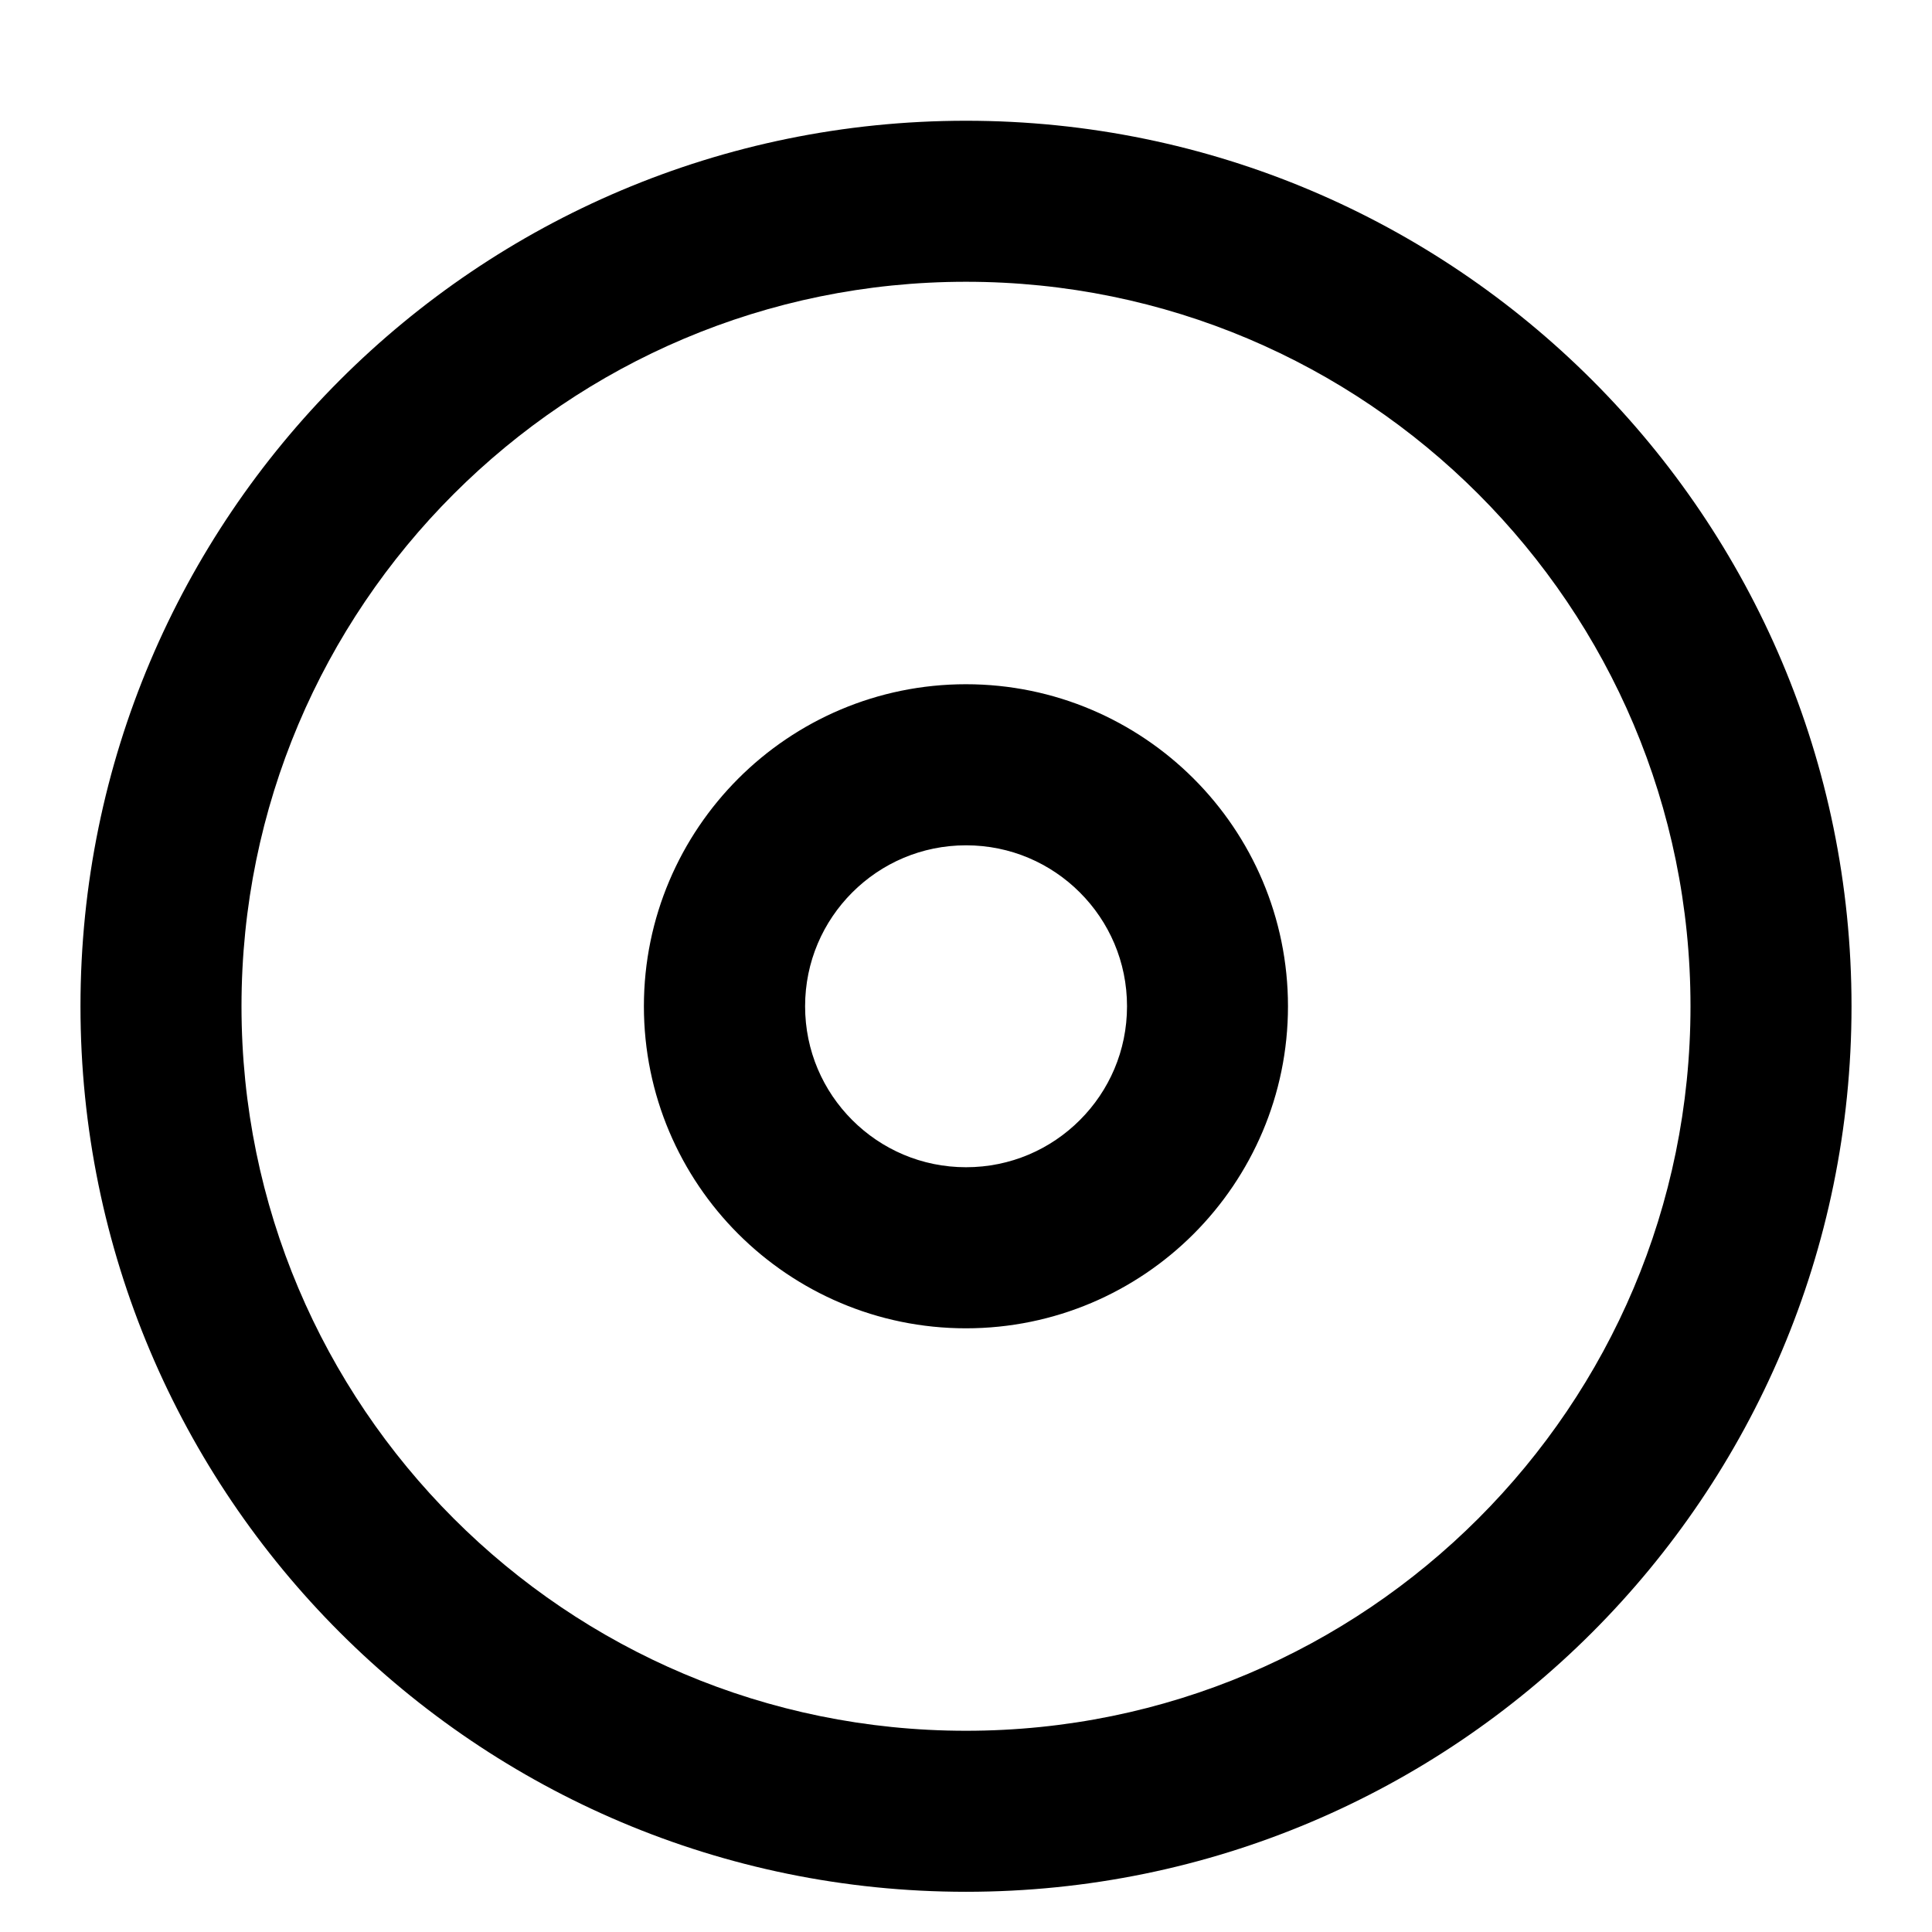 <!-- Generated by IcoMoon.io -->
<svg version="1.1" xmlns="http://www.w3.org/2000/svg" width="32" height="32" viewBox="0 0 32 32">
<title>disc</title>
<path d="M30.667 16.667c0-4.049-1.643-7.719-4.296-10.371s-6.321-4.296-10.371-4.296-7.719 1.643-10.371 4.296-4.296 6.321-4.296 10.371 1.643 7.719 4.296 10.371 6.321 4.296 10.371 4.296 7.719-1.643 10.371-4.296 4.296-6.321 4.296-10.371zM28 16.667c0 3.315-1.341 6.312-3.515 8.485s-5.171 3.515-8.485 3.515-6.312-1.341-8.485-3.515-3.515-5.171-3.515-8.485 1.341-6.312 3.515-8.485 5.171-3.515 8.485-3.515 6.312 1.341 8.485 3.515 3.515 5.171 3.515 8.485zM21.333 16.667c0-1.472-0.599-2.808-1.563-3.771s-2.299-1.563-3.771-1.563-2.808 0.599-3.771 1.563-1.563 2.299-1.563 3.771 0.599 2.808 1.563 3.771 2.299 1.563 3.771 1.563 2.808-0.599 3.771-1.563 1.563-2.299 1.563-3.771zM18.667 16.667c0 0.737-0.297 1.401-0.781 1.885s-1.148 0.781-1.885 0.781-1.401-0.297-1.885-0.781-0.781-1.148-0.781-1.885 0.297-1.401 0.781-1.885 1.148-0.781 1.885-0.781 1.401 0.297 1.885 0.781 0.781 1.148 0.781 1.885z"></path>
</svg>
